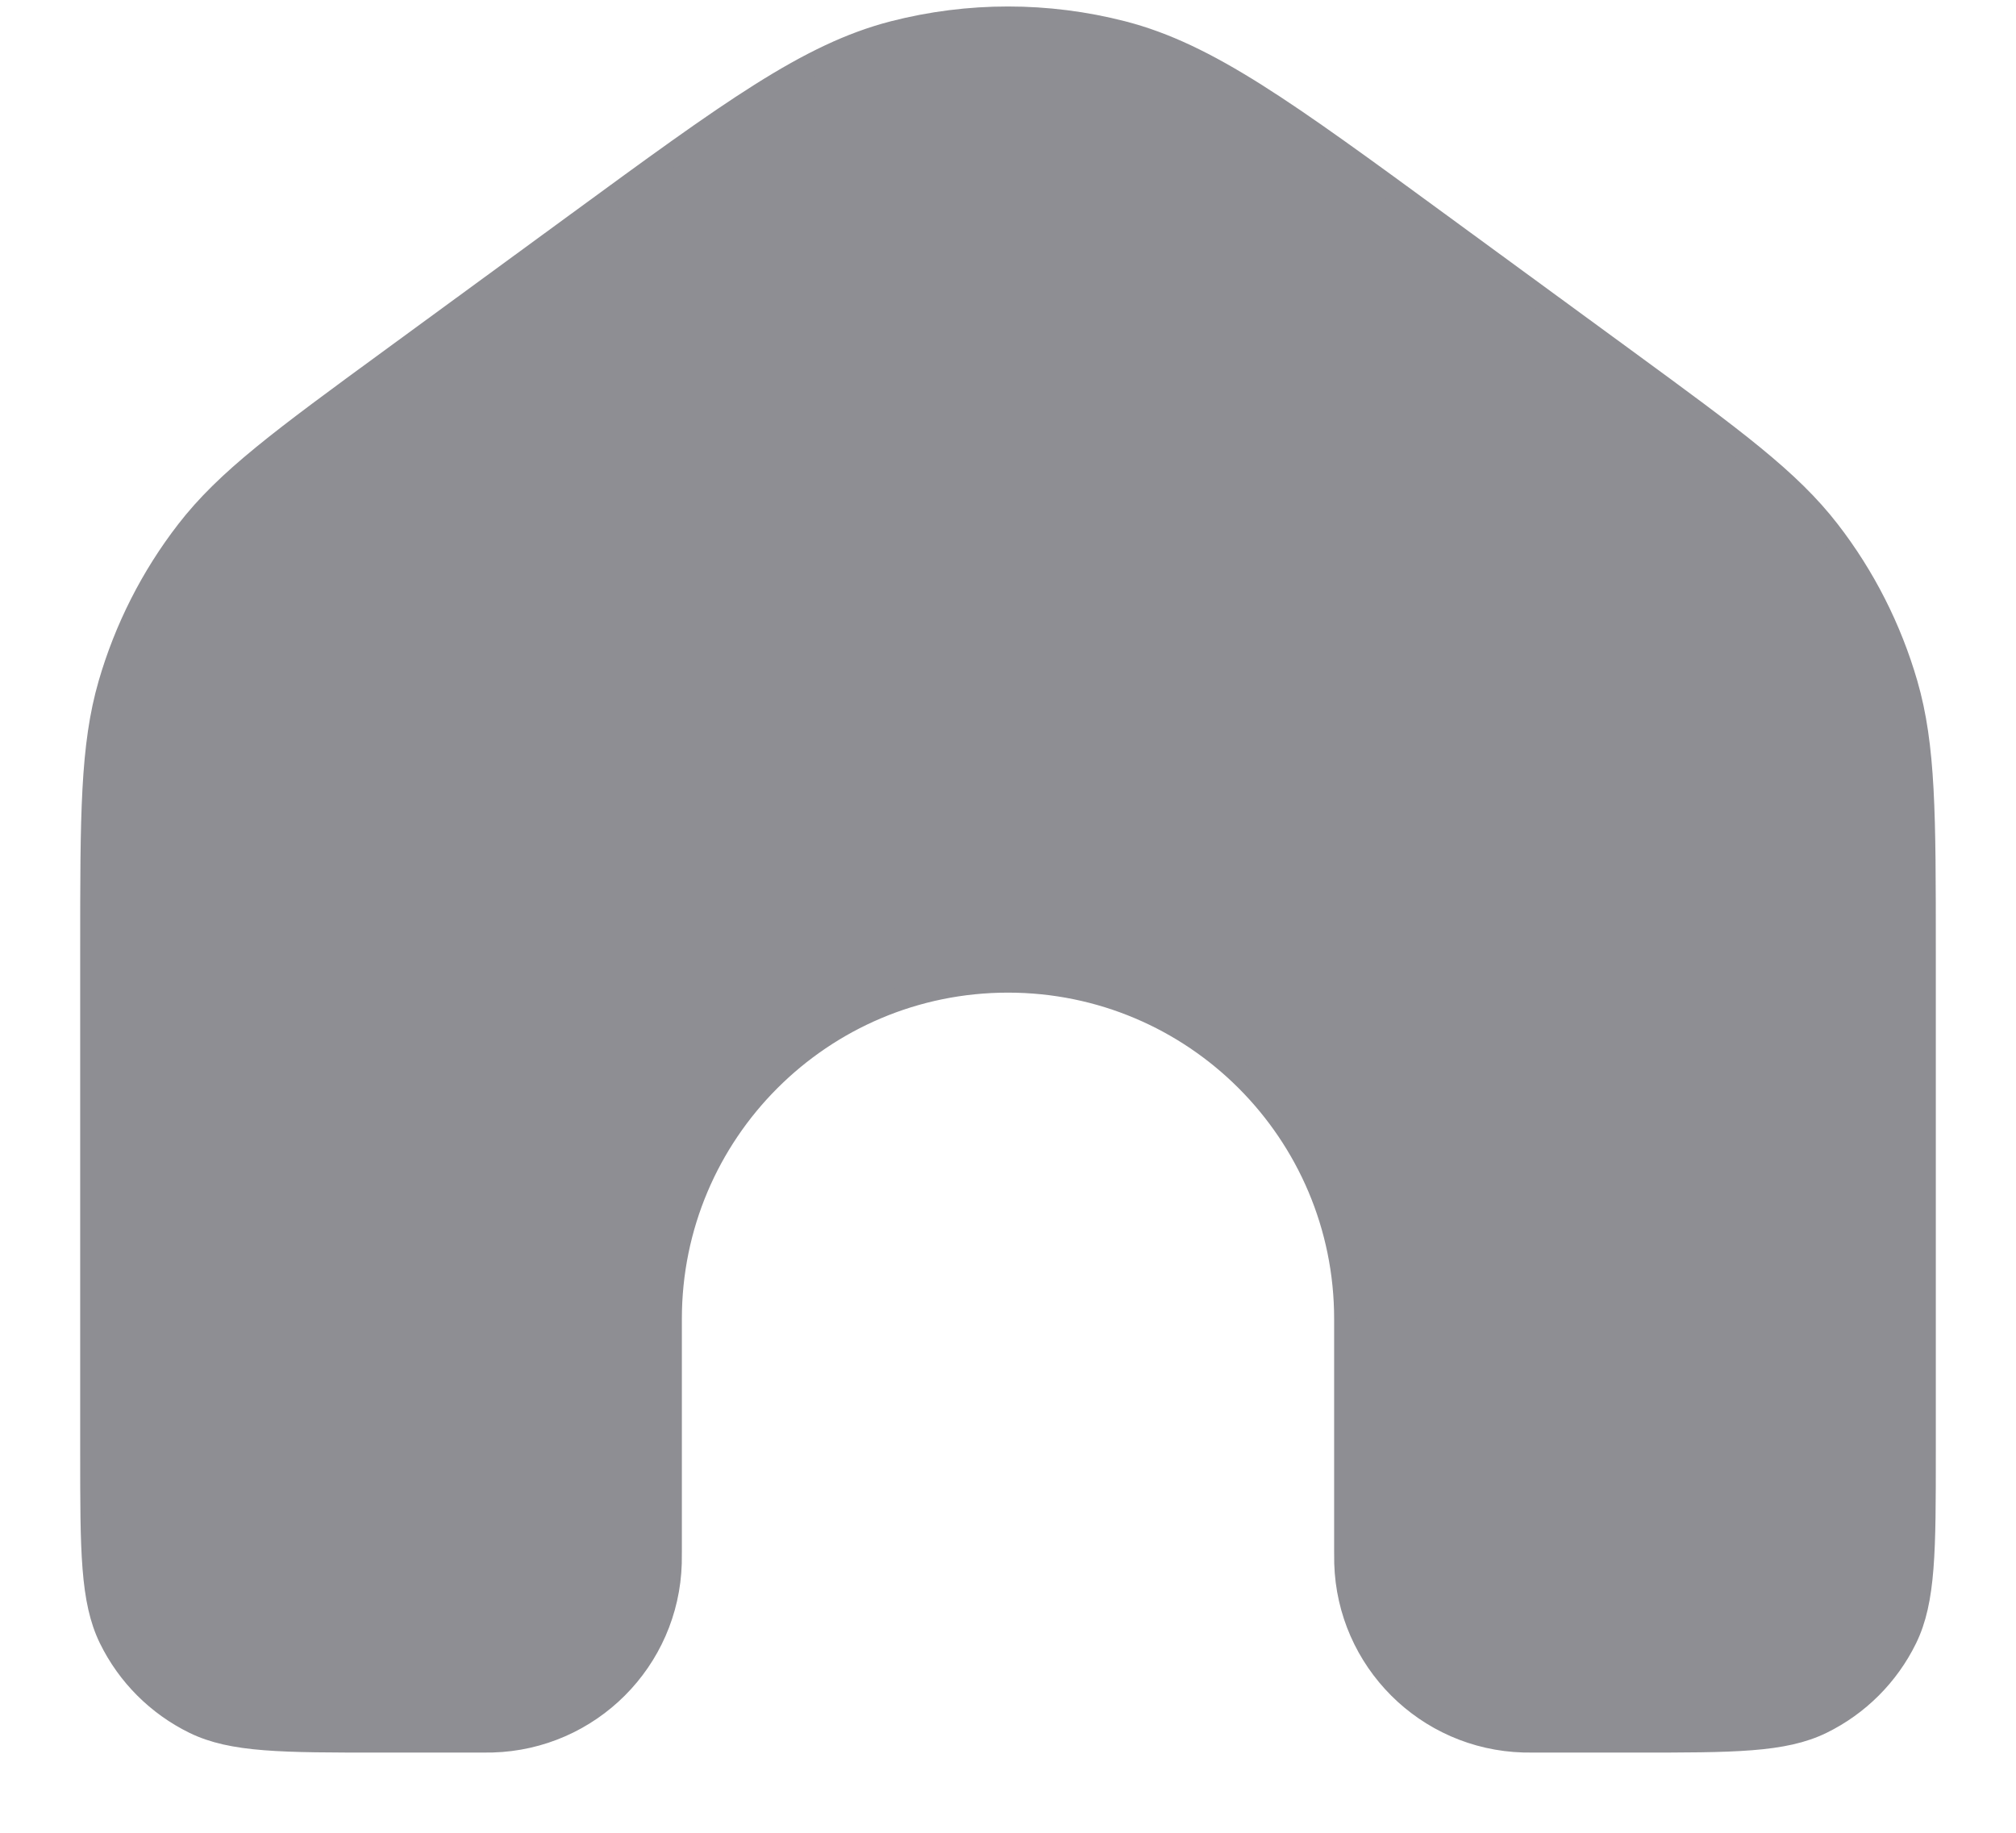 <svg width="22" height="20" viewBox="0 0 22 20" fill="none" xmlns="http://www.w3.org/2000/svg">
<path d="M21 15.842V10.376C21 8.889 21 8.145 20.803 7.464C20.628 6.861 20.342 6.296 19.958 5.799C19.525 5.238 18.924 4.798 17.724 3.92L17.724 3.92L15.724 2.457C14.027 1.215 13.179 0.594 12.25 0.354C11.43 0.143 10.57 0.143 9.75 0.354C8.821 0.594 7.973 1.215 6.276 2.457L4.276 3.92C3.075 4.798 2.475 5.238 2.042 5.799C1.658 6.296 1.372 6.861 1.197 7.464C1 8.145 1 8.889 1 10.376V15.842C1 16.922 1 17.463 1.203 17.878C1.399 18.278 1.722 18.601 2.122 18.797C2.537 19 3.078 19 4.158 19H5.243C5.311 19 5.345 19 5.373 18.999C6.433 18.969 7.285 18.117 7.315 17.058C7.316 17.029 7.316 16.995 7.316 16.927V14.392C7.316 12.357 8.965 10.707 11 10.707C13.035 10.707 14.684 12.357 14.684 14.392V16.927C14.684 16.995 14.684 17.029 14.685 17.058C14.716 18.117 15.567 18.969 16.627 18.999C16.655 19 16.689 19 16.757 19H17.842C18.922 19 19.463 19 19.878 18.797C20.278 18.601 20.601 18.278 20.797 17.878C21 17.463 21 16.922 21 15.842Z" fill="#8E8E93" stroke="#8E8E93" stroke-width="0.25"/>
</svg>

